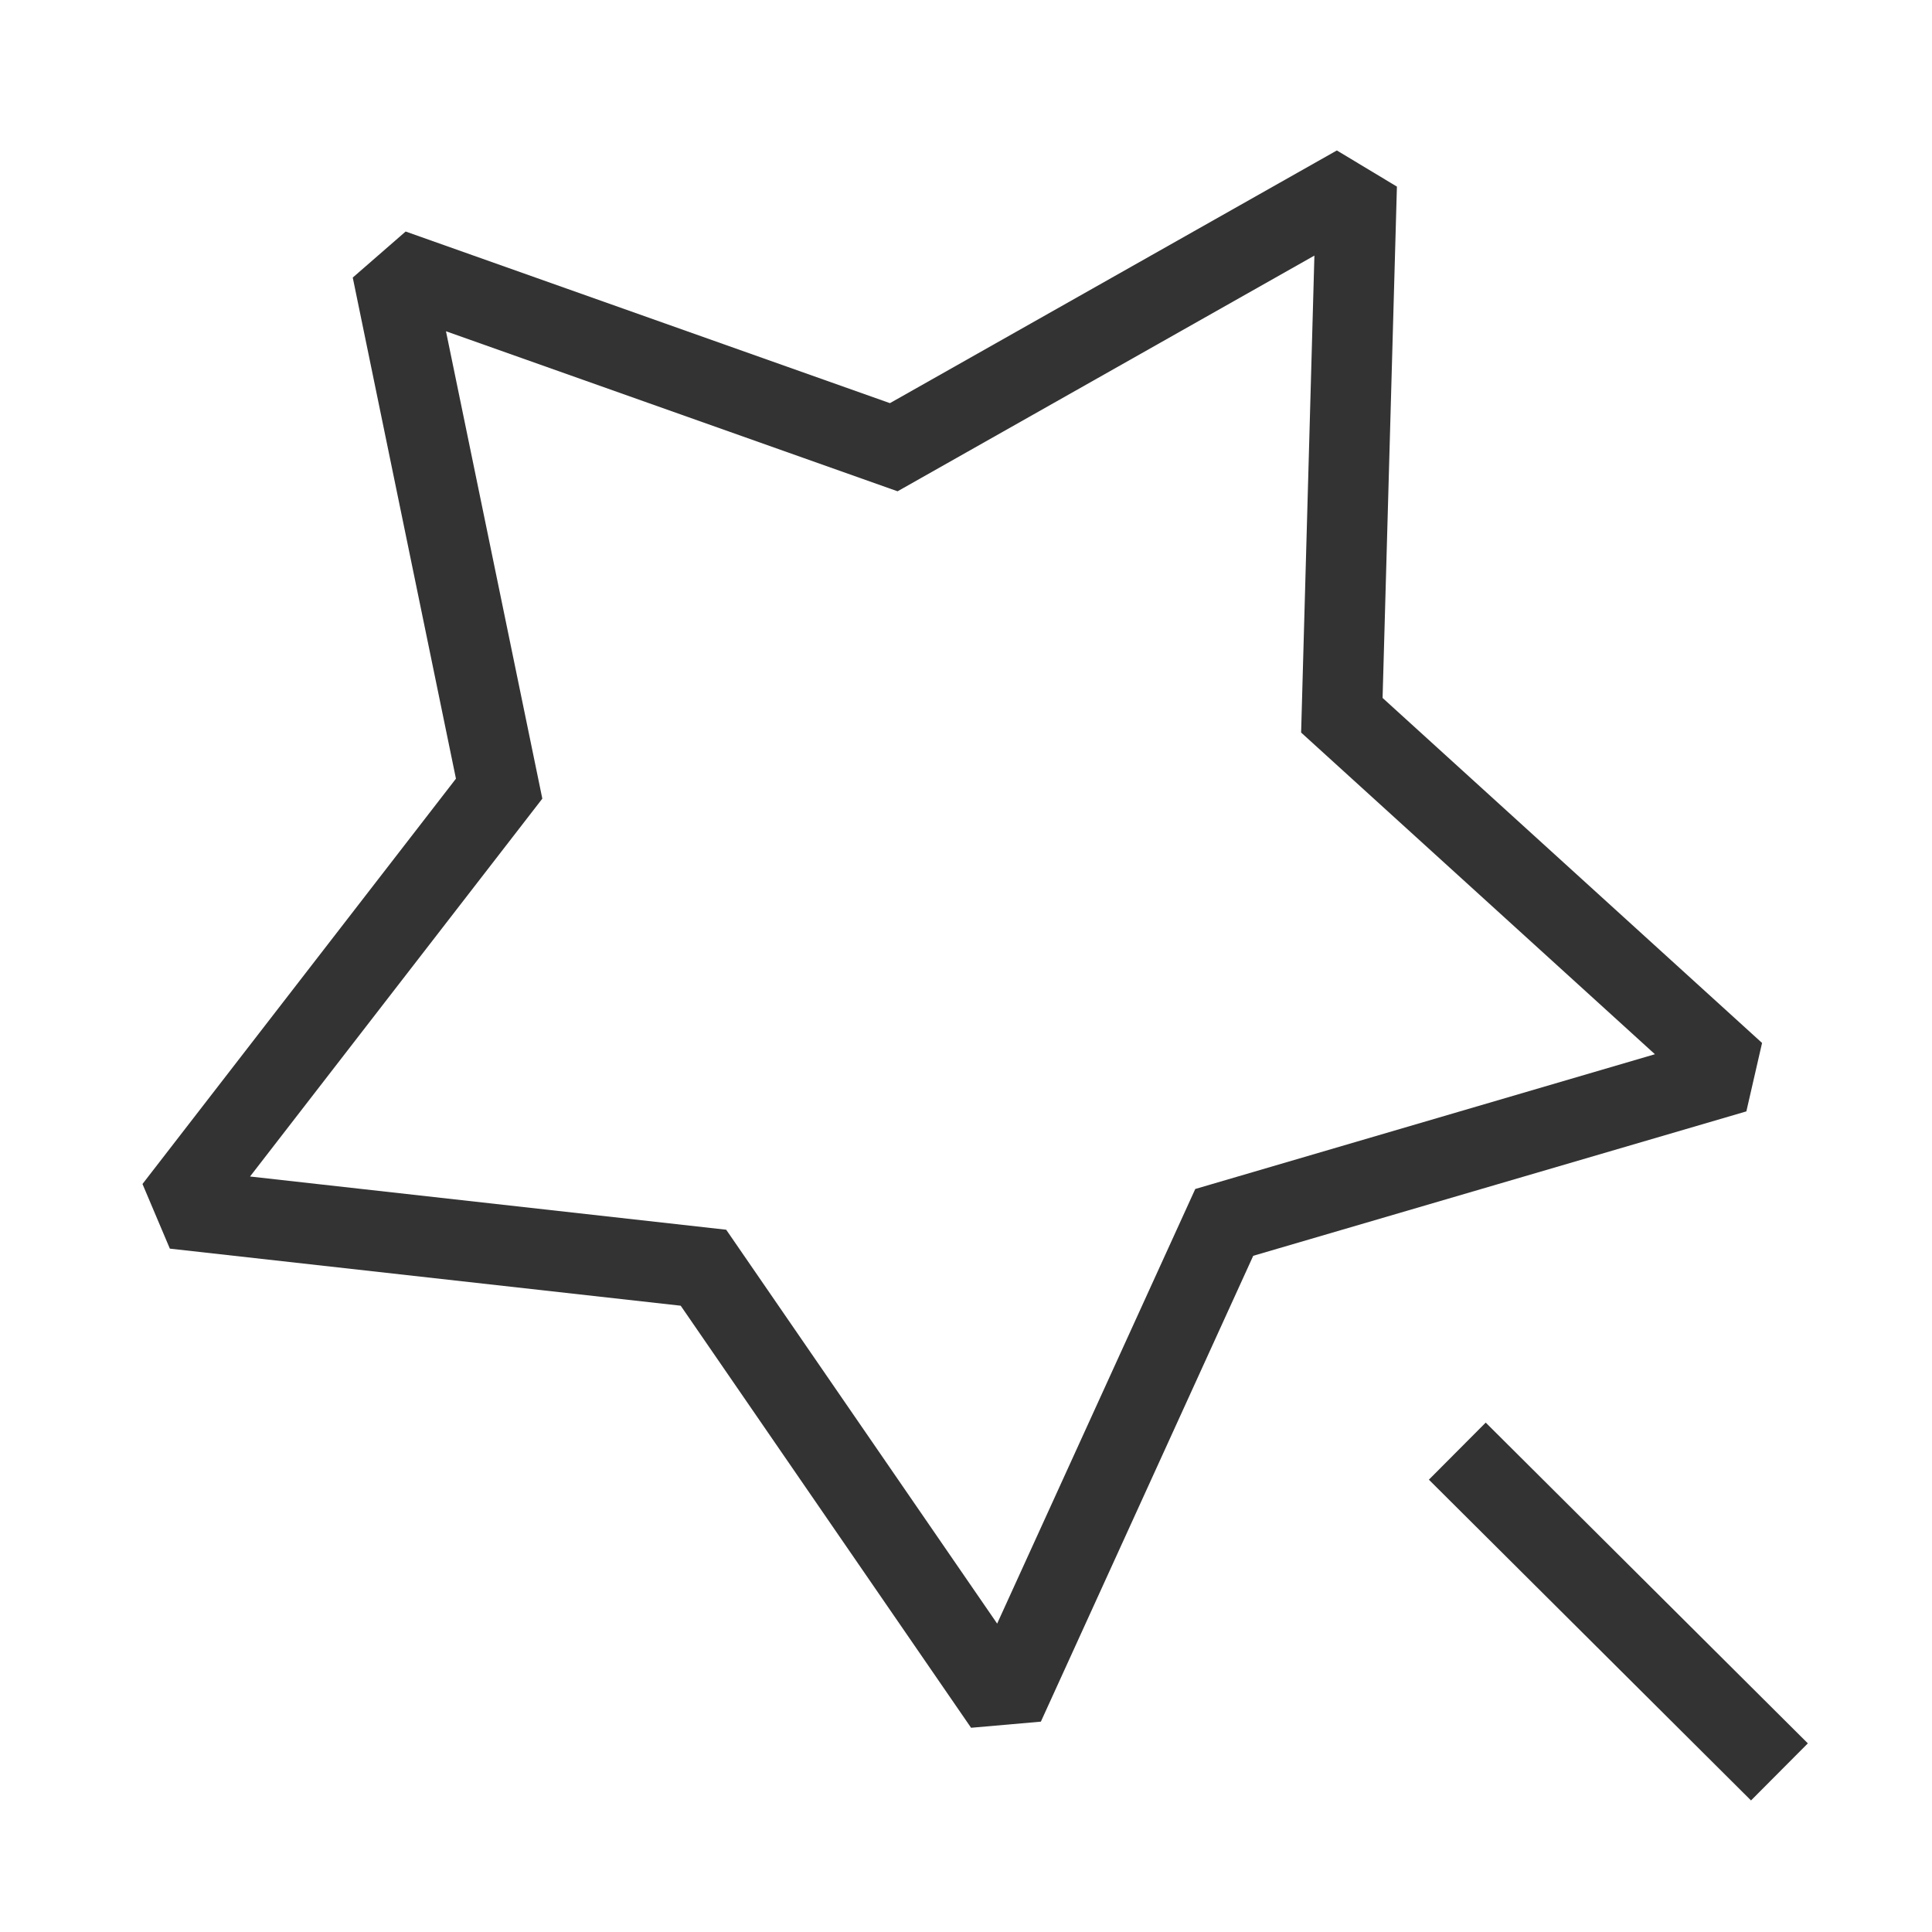 <?xml version="1.0" encoding="iso-8859-1"?>
<svg version="1.1" id="&#x56FE;&#x5C42;_1" xmlns="http://www.w3.org/2000/svg" xmlns:xlink="http://www.w3.org/1999/xlink" x="0px"
	 y="0px" viewBox="0 0 24 24" style="enable-background:new 0 0 24 24;" xml:space="preserve">
<path style="fill:#333333;" d="M12.063,21.463L8.456,16.22L2.11,15.511l-0.34-0.803l3.894-5.035L4.382,3.448l0.657-0.572
	l6.016,2.132l5.552-3.139l0.746,0.449l-0.178,6.352l4.714,4.286l-0.195,0.85L15.568,15.6l-2.638,5.787L12.063,21.463z M3.106,14.615
	l5.915,0.661l3.366,4.893l2.461-5.399l5.71-1.674L16.163,9.1l0.165-5.925L11.15,6.103L5.54,4.115l1.197,5.806L3.106,14.615z"/>
<rect x="19.589" y="17.195" transform="matrix(0.706 -0.709 0.709 0.706 -8.271 20.13)" style="fill:#333333;" width="1" height="5.644"/>
</svg>






